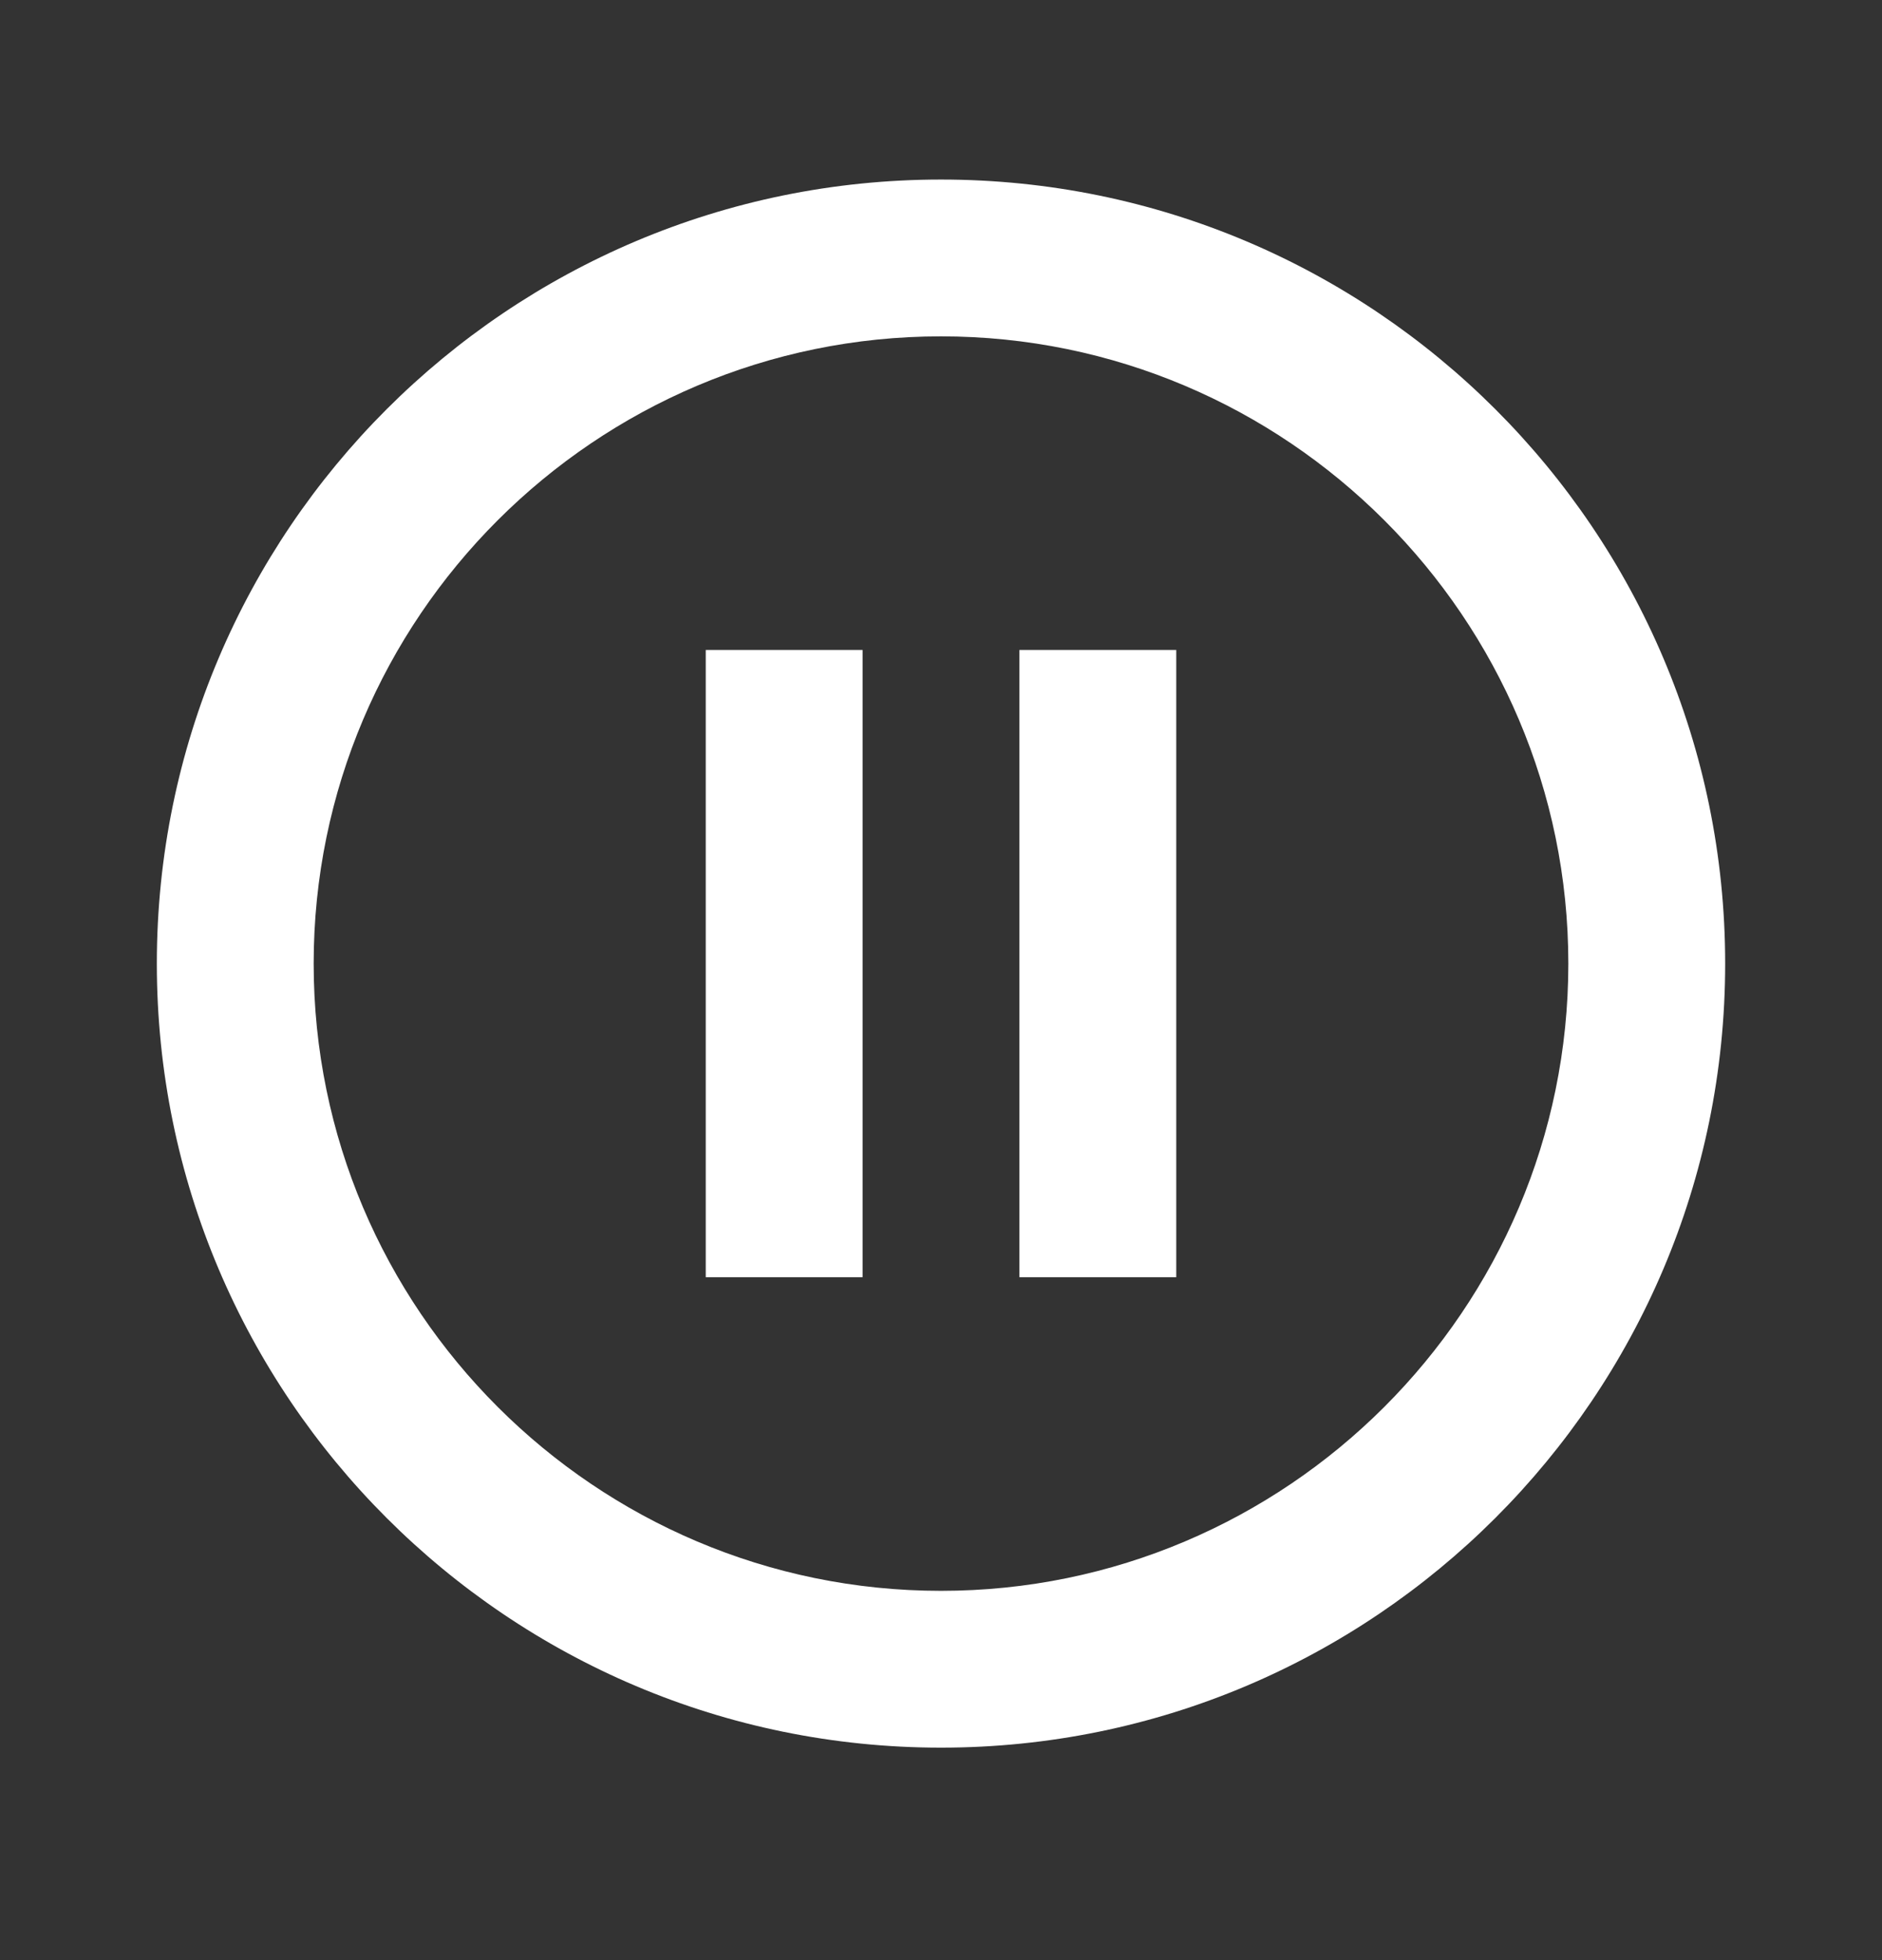 <svg width="24" height="25" viewBox="0 0 24 25" fill="none" xmlns="http://www.w3.org/2000/svg">
<rect x="0" y="0" width="24" height="25" fill="#333333" stroke="none"/>
<path d="M9 16.29H11V8.29H9V16.29ZM12 2.29C6.48 2.29 2 6.77 2 12.29C2 17.81 6.48 22.29 12 22.29C17.52 22.29 22 17.81 22 12.29C22 6.77 17.52 2.29 12 2.29ZM12 20.29C7.59 20.29 4 16.7 4 12.29C4 7.88 7.59 4.29 12 4.29C16.41 4.29 20 7.88 20 12.29C20 16.7 16.41 20.29 12 20.29ZM13 16.29H15V8.29H13V16.29Z" fill="white"/>
</svg>

